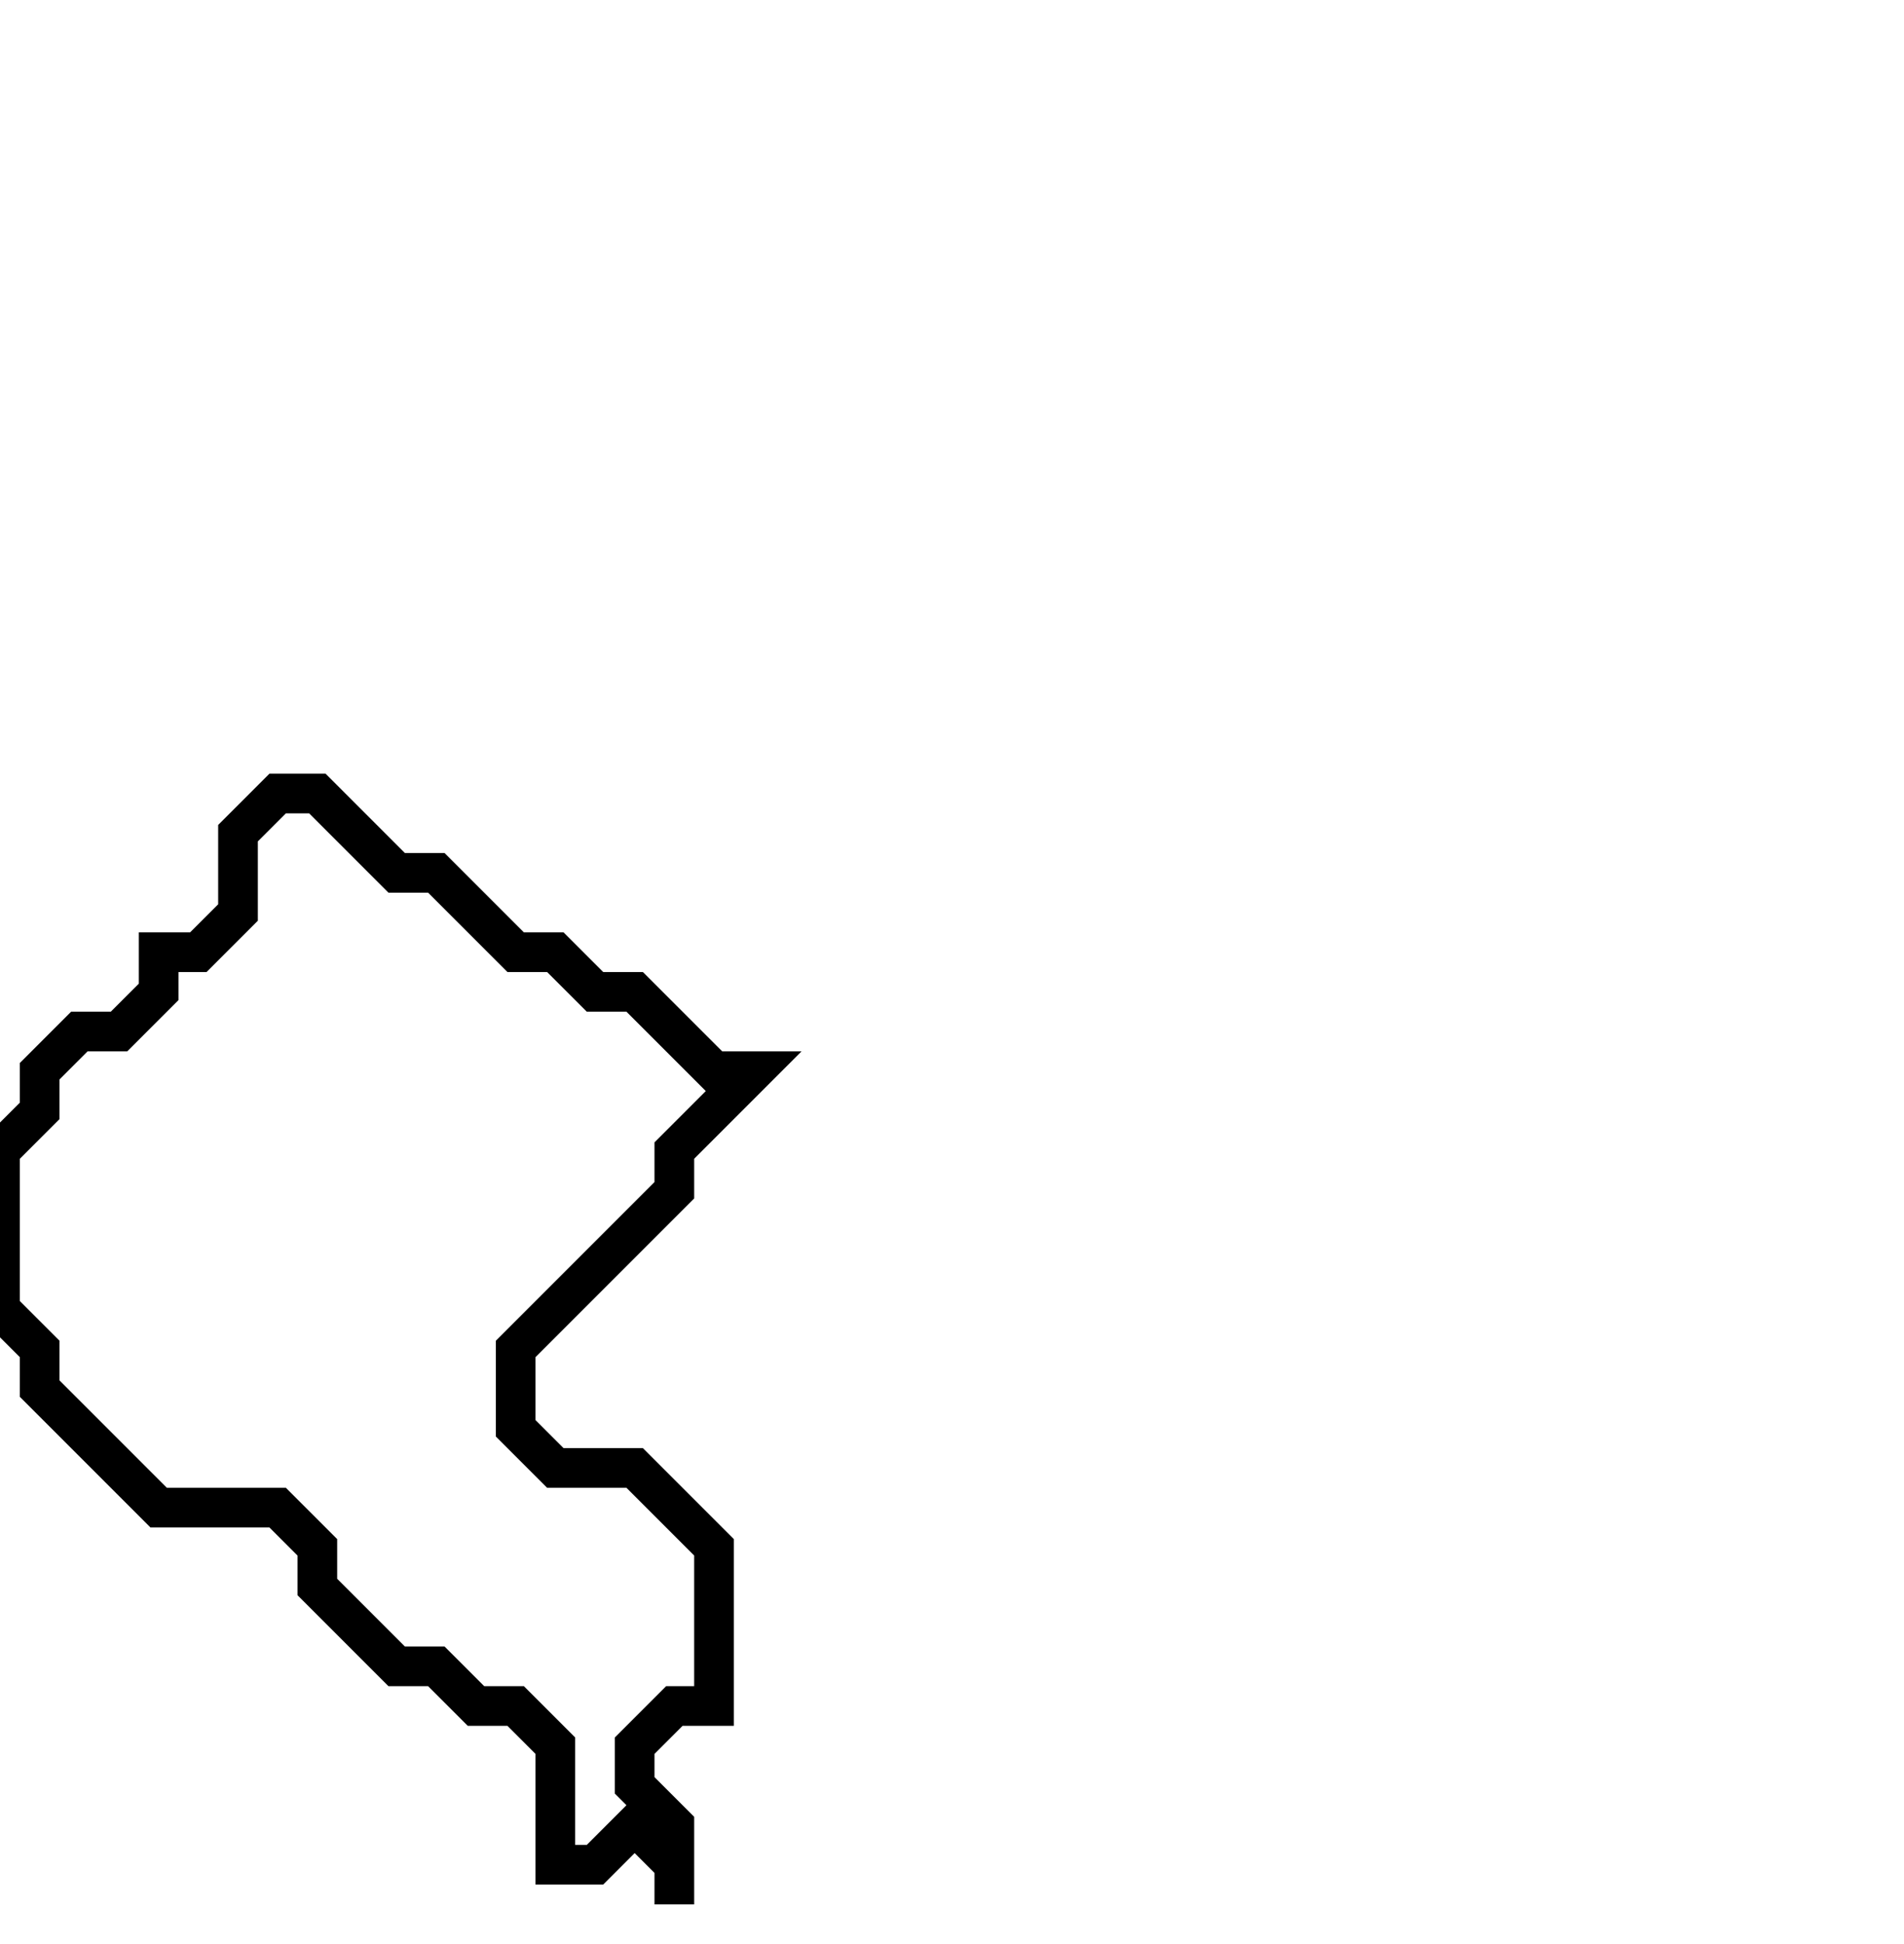 <svg xmlns="http://www.w3.org/2000/svg" width="48" height="49">
  <path d="M 7,20 L 6,21 L 6,23 L 5,24 L 4,24 L 4,25 L 3,26 L 2,26 L 1,27 L 1,28 L 0,29 L 0,33 L 1,34 L 1,35 L 4,38 L 7,38 L 8,39 L 8,40 L 10,42 L 11,42 L 12,43 L 13,43 L 14,44 L 14,47 L 15,47 L 16,46 L 17,47 L 17,48 L 17,46 L 16,45 L 16,44 L 17,43 L 18,43 L 18,39 L 16,37 L 14,37 L 13,36 L 13,34 L 17,30 L 17,29 L 19,27 L 18,27 L 16,25 L 15,25 L 14,24 L 13,24 L 11,22 L 10,22 L 8,20 Z" fill="none" stroke="black" stroke-width="1"/>
</svg>